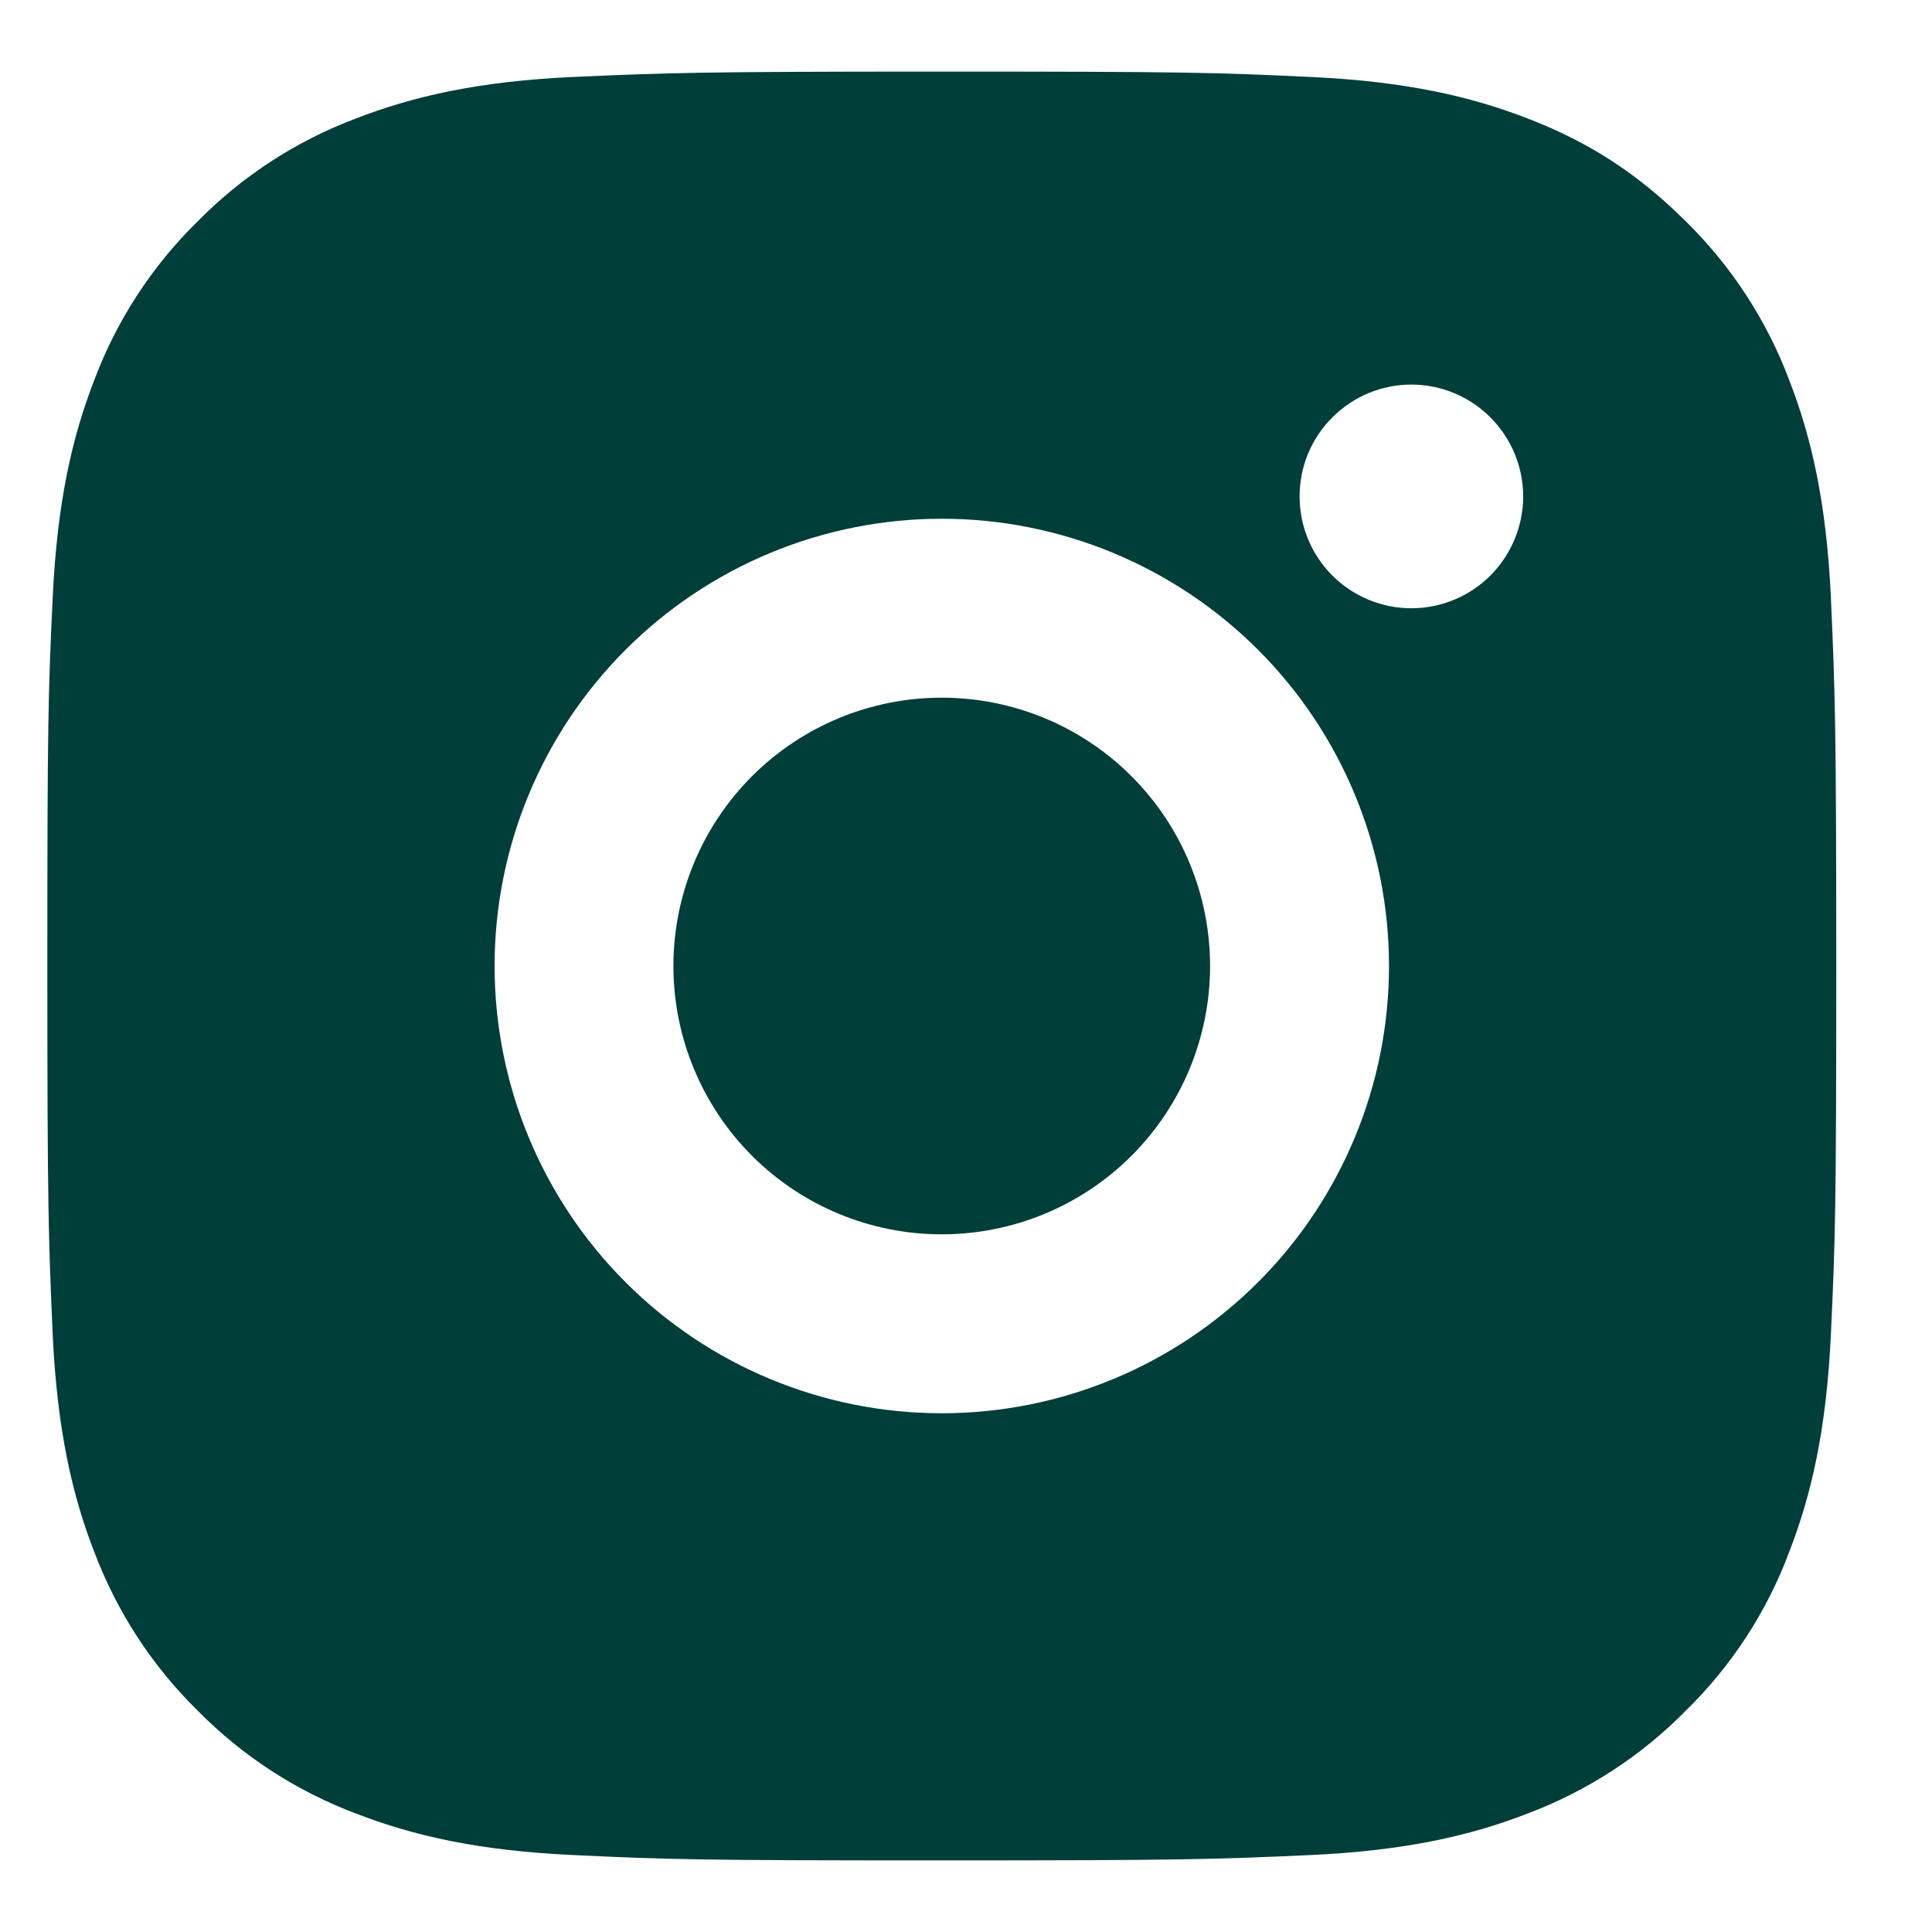 <svg width="18" height="18" viewBox="0 0 18 18" fill="none" xmlns="http://www.w3.org/2000/svg">
<path d="M8.774 0.667C11.038 0.667 11.321 0.675 12.209 0.717C13.097 0.758 13.701 0.898 14.233 1.104C14.783 1.316 15.246 1.603 15.709 2.065C16.133 2.482 16.461 2.986 16.67 3.542C16.876 4.073 17.016 4.678 17.058 5.565C17.097 6.453 17.108 6.736 17.108 9C17.108 11.264 17.099 11.547 17.058 12.435C17.016 13.322 16.876 13.927 16.67 14.458C16.462 15.015 16.134 15.519 15.709 15.935C15.293 16.359 14.789 16.686 14.233 16.896C13.702 17.102 13.097 17.242 12.209 17.283C11.321 17.323 11.038 17.333 8.774 17.333C6.51 17.333 6.228 17.325 5.339 17.283C4.452 17.242 3.848 17.102 3.316 16.896C2.76 16.687 2.256 16.359 1.839 15.935C1.415 15.518 1.088 15.015 0.878 14.458C0.672 13.928 0.533 13.322 0.491 12.435C0.452 11.547 0.441 11.264 0.441 9C0.441 6.736 0.449 6.453 0.491 5.565C0.533 4.677 0.672 4.073 0.878 3.542C1.087 2.985 1.415 2.481 1.839 2.065C2.256 1.641 2.76 1.313 3.316 1.104C3.848 0.898 4.451 0.758 5.339 0.717C6.228 0.678 6.51 0.667 8.774 0.667ZM8.774 4.833C7.669 4.833 6.609 5.272 5.828 6.054C5.047 6.835 4.608 7.895 4.608 9C4.608 10.105 5.047 11.165 5.828 11.946C6.609 12.728 7.669 13.167 8.774 13.167C9.879 13.167 10.939 12.728 11.721 11.946C12.502 11.165 12.941 10.105 12.941 9C12.941 7.895 12.502 6.835 11.721 6.054C10.939 5.272 9.879 4.833 8.774 4.833ZM14.191 4.625C14.191 4.349 14.081 4.084 13.886 3.889C13.691 3.693 13.425 3.583 13.149 3.583C12.873 3.583 12.608 3.693 12.413 3.889C12.217 4.084 12.108 4.349 12.108 4.625C12.108 4.901 12.217 5.166 12.413 5.362C12.608 5.557 12.873 5.667 13.149 5.667C13.425 5.667 13.691 5.557 13.886 5.362C14.081 5.166 14.191 4.901 14.191 4.625ZM8.774 6.5C9.437 6.5 10.073 6.763 10.542 7.232C11.011 7.701 11.274 8.337 11.274 9C11.274 9.663 11.011 10.299 10.542 10.768C10.073 11.237 9.437 11.5 8.774 11.5C8.111 11.5 7.475 11.237 7.006 10.768C6.538 10.299 6.274 9.663 6.274 9C6.274 8.337 6.538 7.701 7.006 7.232C7.475 6.763 8.111 6.5 8.774 6.5Z" fill="#003E39"/>
</svg>

